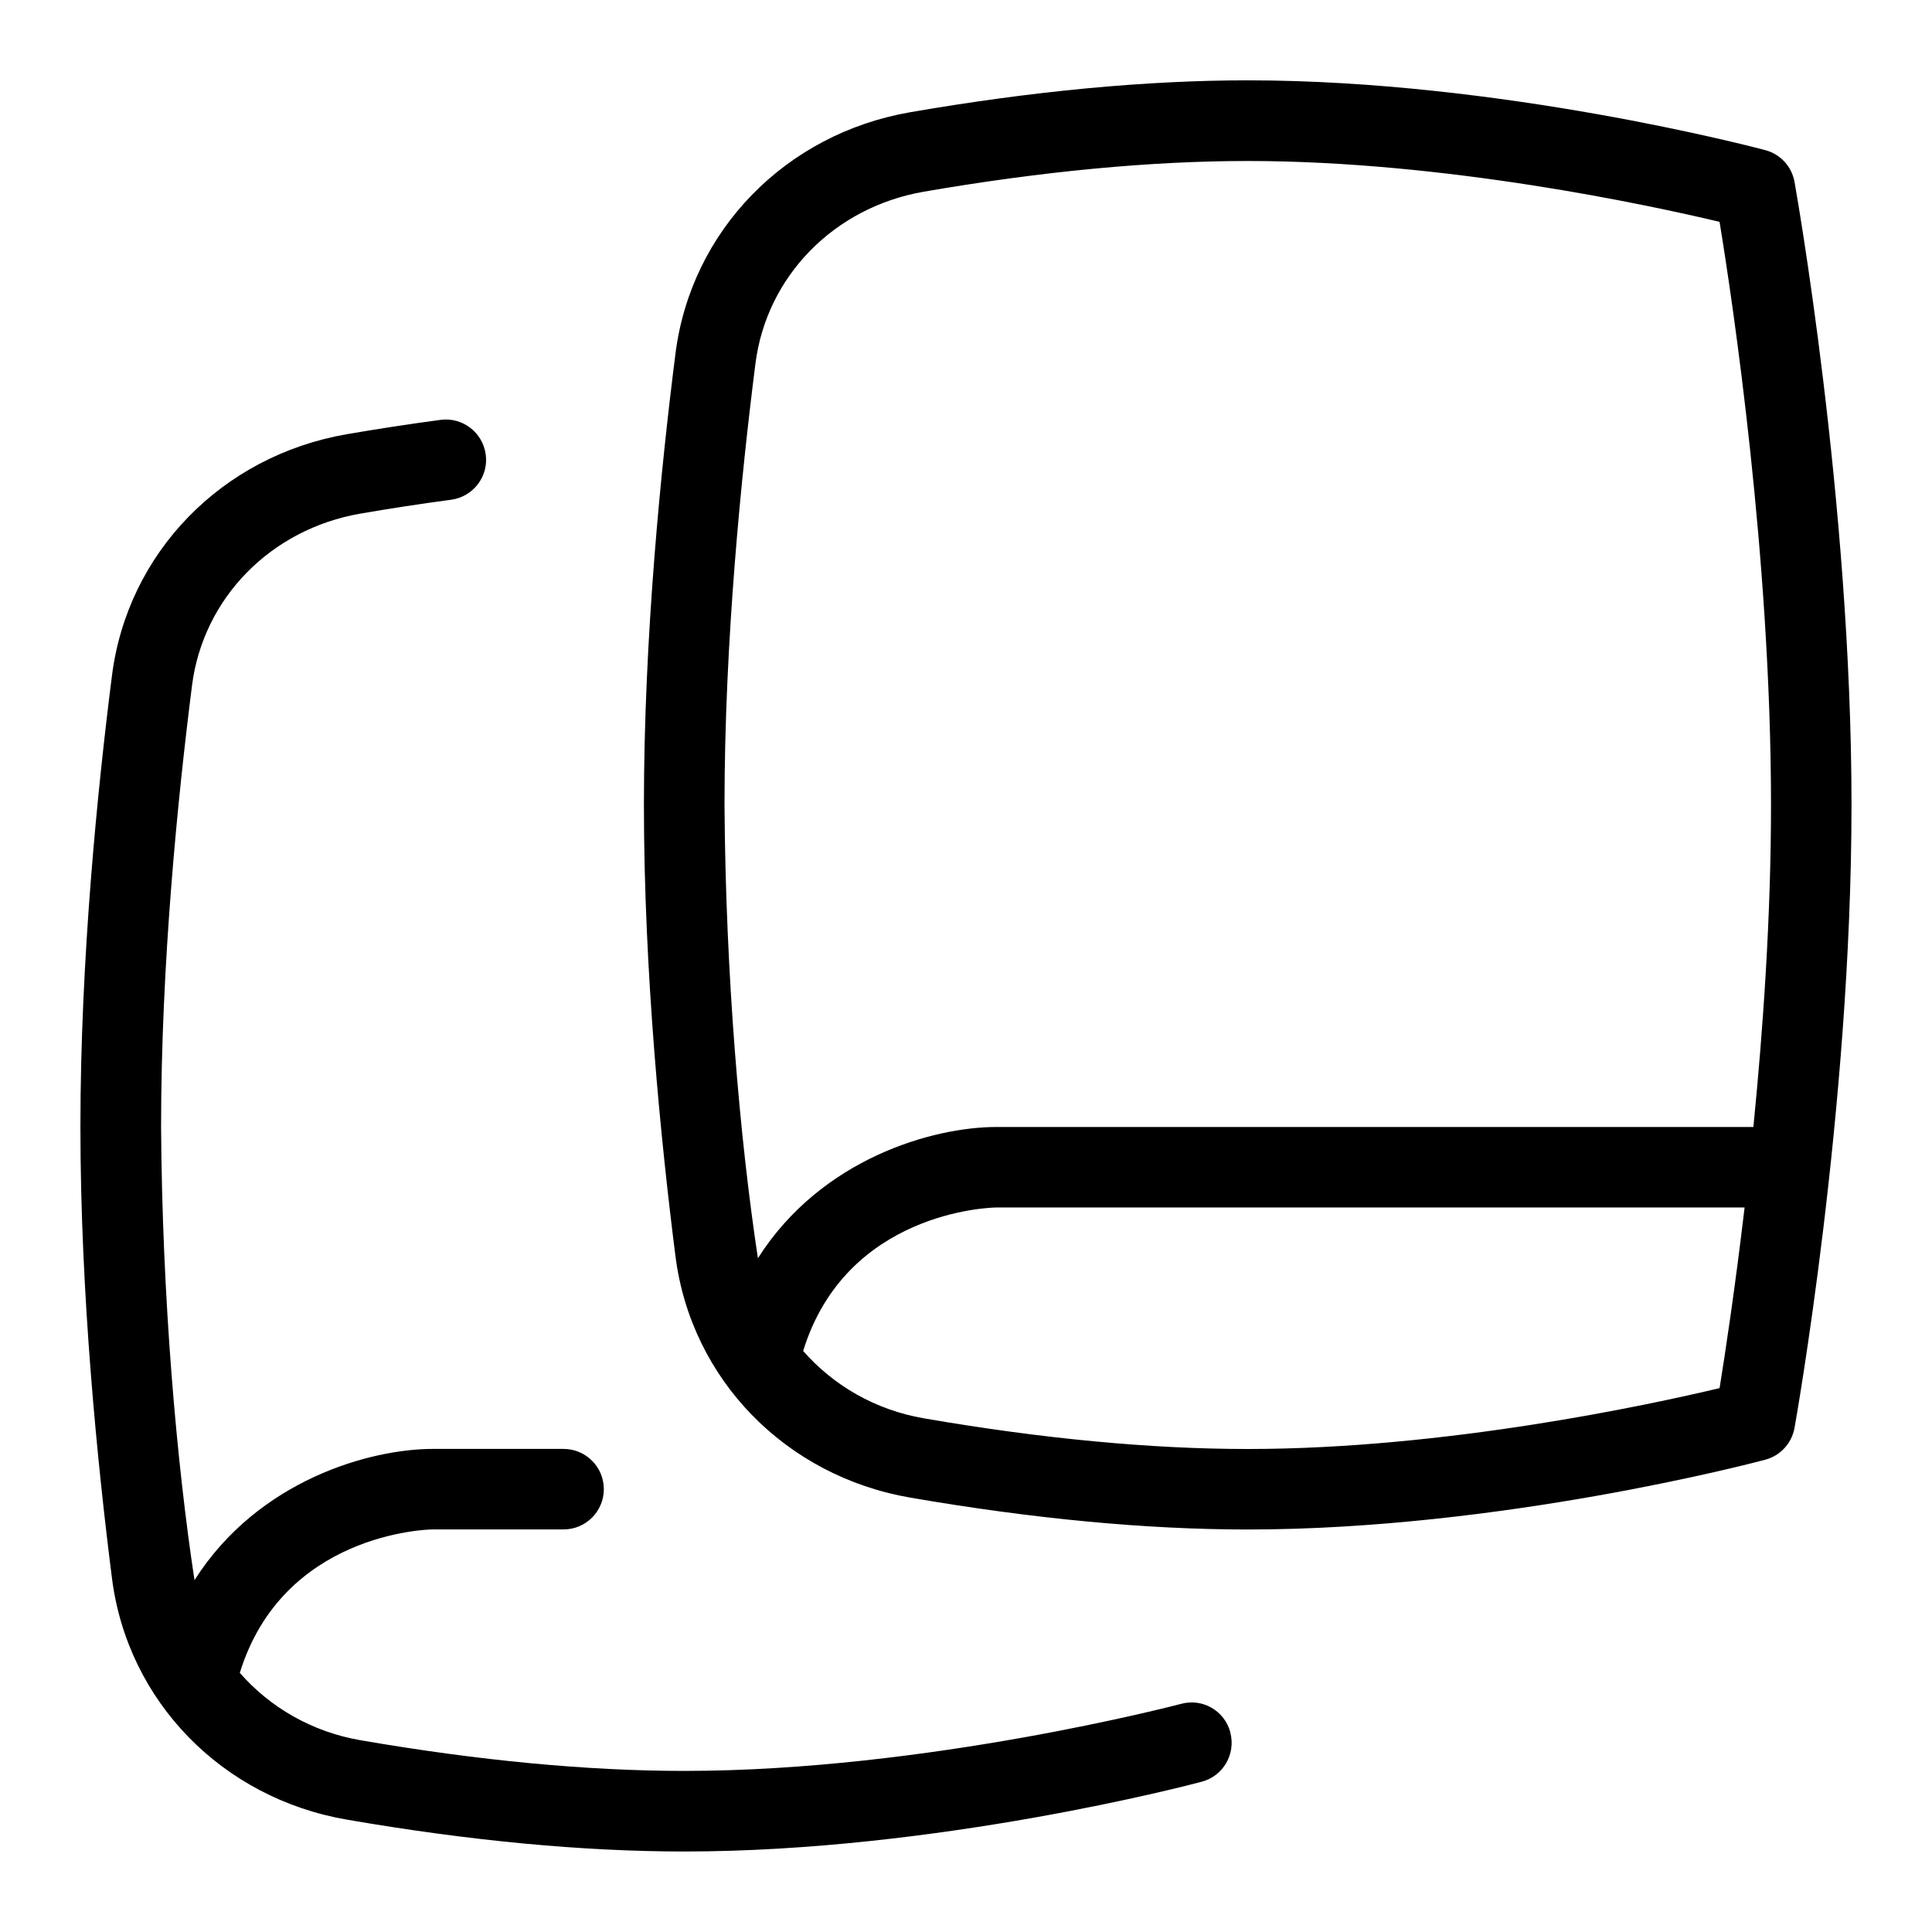 <svg id="Layer_1" viewBox="0 0 24 24" xmlns="http://www.w3.org/2000/svg" data-name="Layer 1"><path d="m15.283 21.521c.071.267-.087.541-.354.612-.133.036-3.288.867-6.429.867-1.259 0-2.669-.133-4.192-.396-1.551-.267-2.723-1.472-2.917-2.998-.179-1.407-.392-3.521-.392-5.607s.213-4.2.392-5.607c.194-1.526 1.366-2.73 2.917-2.998.36-.062.752-.123 1.164-.178.274-.037.525.156.562.43s-.156.525-.43.562c-.399.053-.777.112-1.125.172-1.115.192-1.957 1.051-2.094 2.138-.175 1.378-.384 3.447-.384 5.481.014 2.122.191 4.154.415 5.63.795-1.25 2.192-1.63 2.96-1.63h1.625c.276 0 .5.224.5.5s-.224.5-.5.5h-1.625c-.076 0-1.863.052-2.397 1.782.375.428.895.733 1.5.837 1.466.253 2.82.381 4.022.381 3.006 0 6.14-.825 6.171-.833.269-.073.541.087.612.354zm7.717-11.521c0 3.779-.701 7.7-.708 7.739-.035.191-.176.344-.363.394-.133.036-3.288.867-6.429.867-1.259 0-2.669-.133-4.192-.396-1.551-.267-2.723-1.472-2.917-2.998-.179-1.407-.392-3.521-.392-5.607s.213-4.2.392-5.607c.194-1.526 1.366-2.73 2.917-2.998 1.522-.263 2.933-.396 4.192-.396 3.141 0 6.296.832 6.429.867.187.05.329.203.363.394.007.039.708 3.96.708 7.739zm-14 0c.014 2.122.191 4.154.415 5.63.795-1.25 2.192-1.63 2.96-1.63h9.406c.121-1.218.219-2.614.219-4 0-3.072-.476-6.248-.639-7.244-.865-.206-3.406-.756-5.861-.756-1.202 0-2.556.128-4.022.381-1.115.192-1.957 1.051-2.094 2.138-.175 1.378-.384 3.447-.384 5.481zm12.361 7.244c.068-.417.191-1.23.311-2.244h-9.298c-.076 0-1.863.052-2.397 1.782.375.428.895.733 1.5.837 1.466.253 2.82.381 4.022.381 2.456 0 4.996-.55 5.861-.756z"/></svg>
